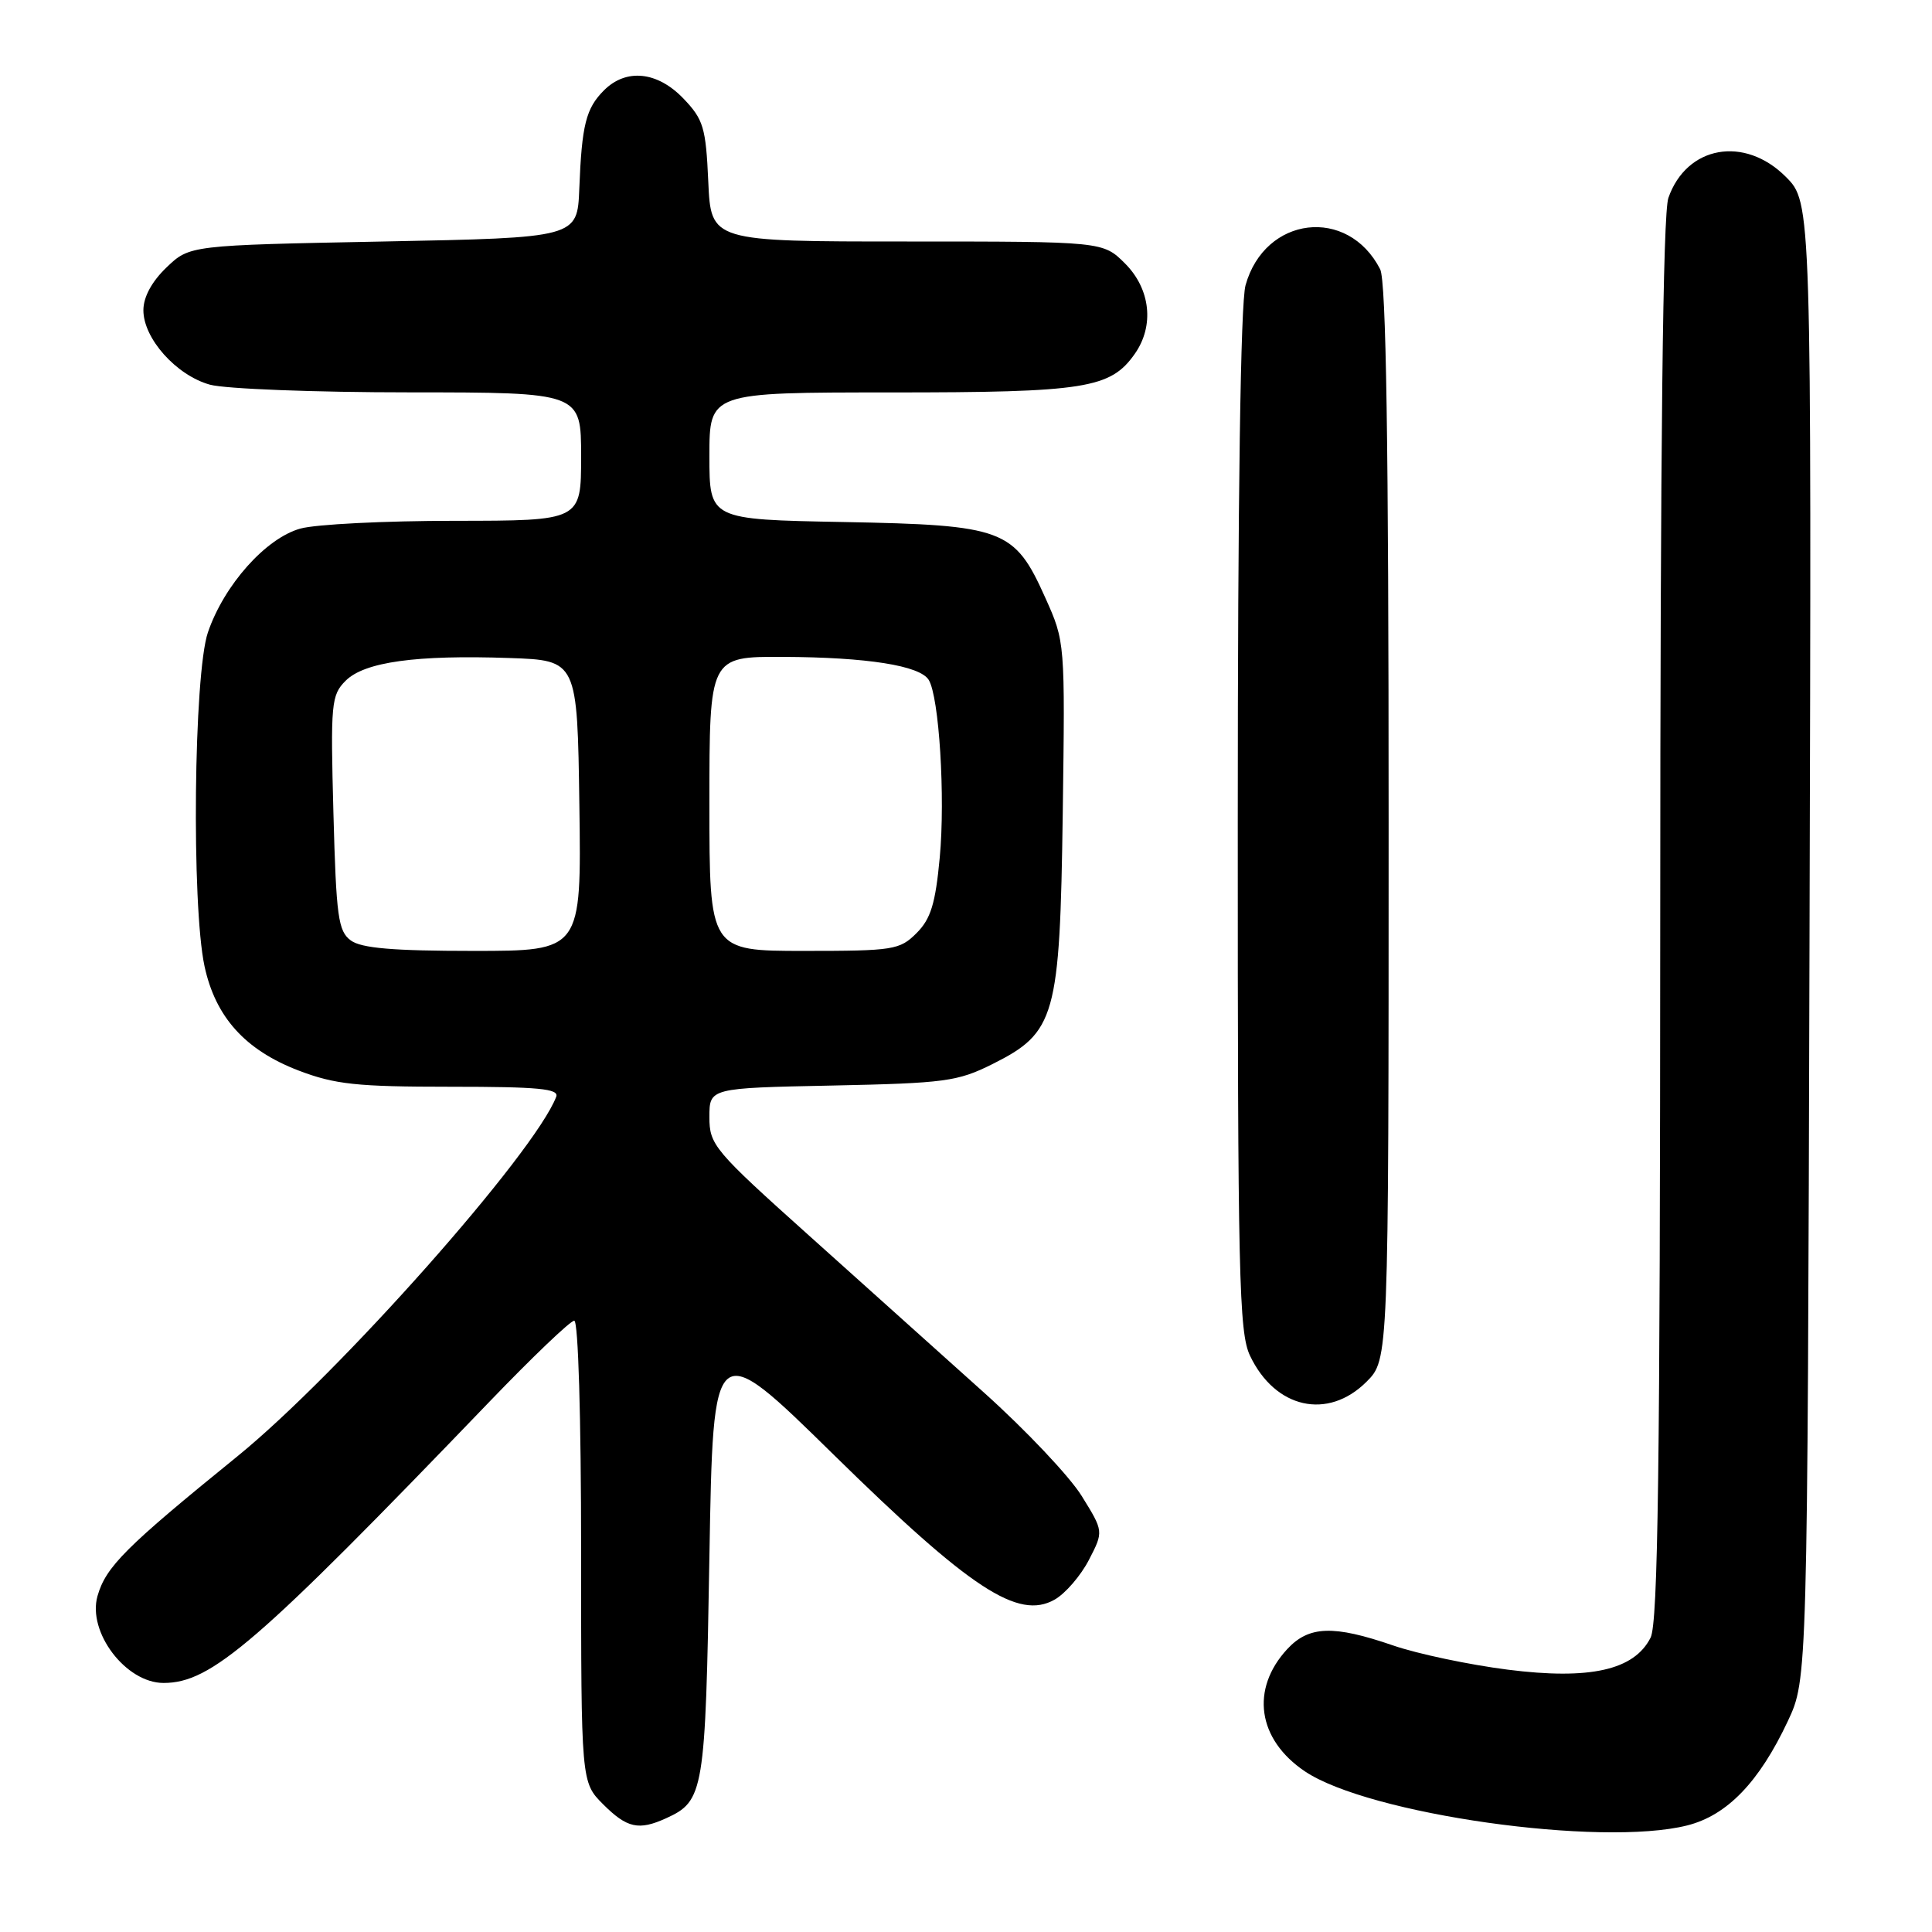 <?xml version="1.0" encoding="UTF-8" standalone="no"?>
<!DOCTYPE svg PUBLIC "-//W3C//DTD SVG 1.1//EN" "http://www.w3.org/Graphics/SVG/1.1/DTD/svg11.dtd" >
<svg xmlns="http://www.w3.org/2000/svg" xmlns:xlink="http://www.w3.org/1999/xlink" version="1.1" viewBox="0 0 256 256">
 <g >
 <path fill="currentColor"
d=" M 223.56 241.88 C 228.85 240.55 233.10 236.14 236.90 228.05 C 239.50 222.50 239.50 222.50 239.77 124.67 C 240.04 26.84 240.04 26.84 236.62 23.42 C 231.14 17.94 223.48 19.32 221.07 26.22 C 220.34 28.33 220.00 58.48 219.99 121.90 C 219.97 194.35 219.70 215.04 218.71 217.00 C 216.54 221.30 210.68 222.62 199.79 221.24 C 194.68 220.59 187.84 219.15 184.59 218.03 C 176.69 215.31 173.44 215.42 170.57 218.51 C 165.66 223.82 166.62 230.48 172.90 234.71 C 181.37 240.41 212.11 244.76 223.56 241.88 Z  M 88.26 240.93 C 93.28 238.64 93.47 237.51 94.00 206.29 C 94.50 177.08 94.50 177.08 110.50 192.79 C 128.59 210.54 134.92 214.69 139.74 211.96 C 141.16 211.16 143.20 208.79 144.28 206.71 C 146.24 202.92 146.24 202.92 143.34 198.24 C 141.75 195.66 135.92 189.49 130.39 184.53 C 124.86 179.56 114.41 170.18 107.17 163.69 C 94.60 152.42 94.00 151.70 94.00 148.02 C 94.00 144.17 94.00 144.17 110.25 143.84 C 125.22 143.53 126.89 143.30 131.50 141.00 C 139.87 136.81 140.44 134.79 140.82 107.78 C 141.13 85.09 141.13 85.04 138.51 79.21 C 134.42 70.09 133.03 69.57 111.75 69.17 C 94.00 68.84 94.00 68.84 94.00 60.42 C 94.00 52.00 94.00 52.00 118.03 52.00 C 143.83 52.00 147.15 51.47 150.37 46.88 C 152.98 43.16 152.45 38.30 149.08 34.92 C 146.15 32.00 146.15 32.00 120.18 32.00 C 94.21 32.00 94.21 32.00 93.85 24.06 C 93.53 16.89 93.21 15.83 90.56 13.06 C 87.11 9.46 82.97 9.03 80.03 11.97 C 77.64 14.36 77.09 16.54 76.76 25.00 C 76.50 31.50 76.50 31.50 50.81 32.00 C 25.13 32.50 25.13 32.50 22.06 35.44 C 20.11 37.31 19.00 39.36 19.00 41.11 C 19.00 44.86 23.36 49.73 27.81 50.97 C 29.84 51.53 41.74 51.99 54.25 51.99 C 77.00 52.00 77.00 52.00 77.00 60.50 C 77.00 69.00 77.00 69.00 60.25 69.01 C 51.04 69.01 41.83 69.47 39.80 70.04 C 35.22 71.31 29.69 77.52 27.55 83.79 C 25.67 89.31 25.36 119.92 27.10 128.03 C 28.55 134.77 32.49 139.14 39.56 141.85 C 44.38 143.69 47.25 144.00 59.70 144.00 C 71.36 144.00 74.11 144.26 73.70 145.33 C 70.84 152.80 44.85 182.10 31.42 193.00 C 16.62 205.01 14.03 207.60 12.92 211.48 C 11.56 216.26 16.67 223.00 21.67 223.00 C 28.01 223.00 34.01 217.82 64.84 185.75 C 70.52 179.84 75.58 175.00 76.09 175.00 C 76.62 175.00 77.00 187.76 77.00 205.58 C 77.00 236.15 77.00 236.15 79.92 239.08 C 83.09 242.24 84.63 242.58 88.26 240.93 Z  M 181.08 183.08 C 184.00 180.15 184.00 180.15 184.00 109.01 C 184.00 58.58 183.67 37.23 182.88 35.68 C 178.60 27.31 167.59 28.62 165.04 37.80 C 164.38 40.16 164.01 65.77 164.01 108.85 C 164.00 169.04 164.17 176.56 165.63 179.63 C 168.96 186.65 175.95 188.21 181.08 183.08 Z  M 46.49 124.62 C 44.81 123.39 44.55 121.50 44.18 107.73 C 43.79 93.18 43.89 92.11 45.80 90.20 C 48.29 87.71 55.14 86.76 67.50 87.19 C 76.50 87.50 76.50 87.50 76.77 106.75 C 77.04 126.00 77.04 126.00 62.71 126.00 C 52.09 126.00 47.89 125.64 46.49 124.62 Z  M 94.00 106.50 C 94.00 87.00 94.00 87.00 103.75 87.04 C 114.92 87.09 121.88 88.19 123.06 90.09 C 124.44 92.33 125.27 105.63 124.52 113.64 C 123.95 119.75 123.33 121.76 121.45 123.64 C 119.22 125.87 118.39 126.00 106.55 126.00 C 94.00 126.00 94.00 126.00 94.00 106.50 Z "/>
</g>
</svg>
